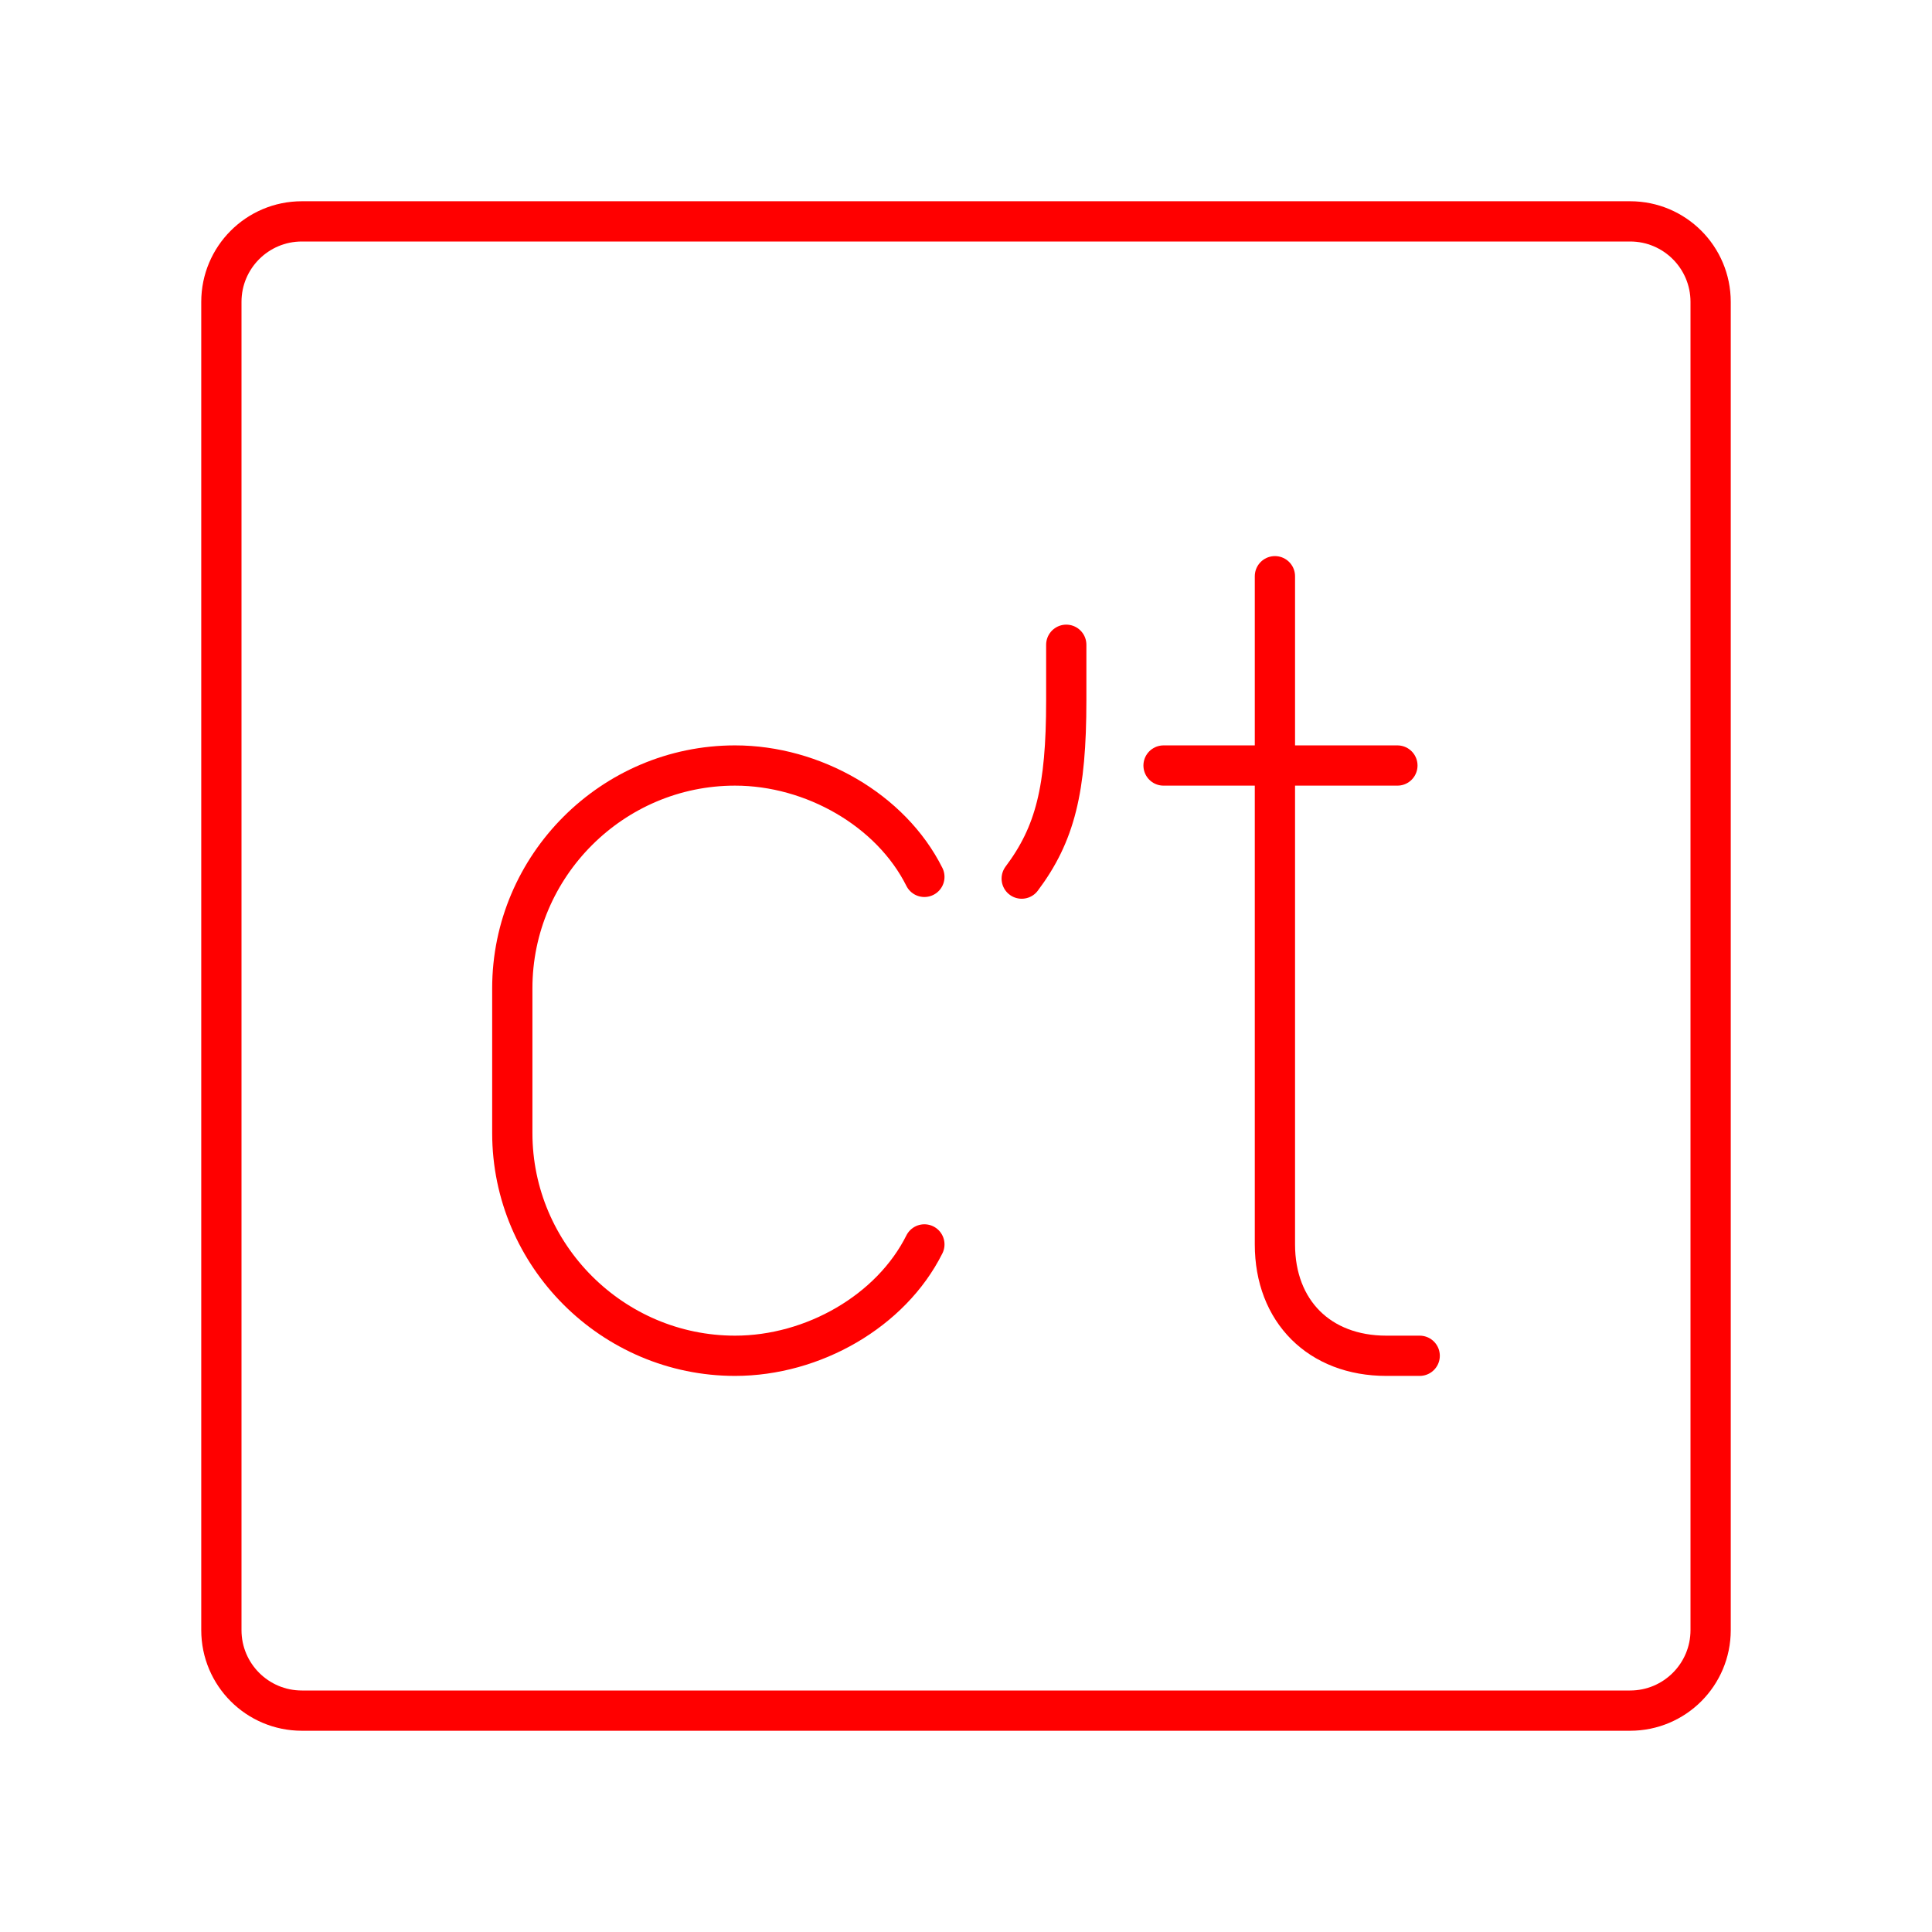 <?xml version="1.0" encoding="UTF-8"?><svg id="a" xmlns="http://www.w3.org/2000/svg" viewBox="0 0 48 48"><defs><style>.i{fill:none;stroke:#FF0000;stroke-linecap:round;stroke-linejoin:round;}</style></defs><path id="b" class="i" d="M40.5,5.5H7.5c-1.105,0-2,.895-2,2V40.5c0,1.105,.895,2,2,2H40.5c1.105,0,2-.895,2-2V7.5c0-1.105-.895-2-2-2Z"/><g><g id="c"><path id="d" class="i" d="M25.384,21.829c.83-1.107,1.107-2.214,1.107-4.427v-1.383"/></g><g id="e"><path id="f" class="i" d="M31.675,14.316V30.917c0,1.66,1.107,2.767,2.767,2.767h.83"/><line id="g" class="i" x1="28.908" y1="19.019" x2="34.718" y2="19.019"/></g><path id="h" class="i" d="M22.966,30.917c-.83,1.66-2.767,2.767-4.704,2.767h0c-3.044,0-5.534-2.49-5.534-5.534v-3.597c0-3.044,2.49-5.534,5.534-5.534h0c1.937,0,3.874,1.107,4.704,2.767"/></g></svg>